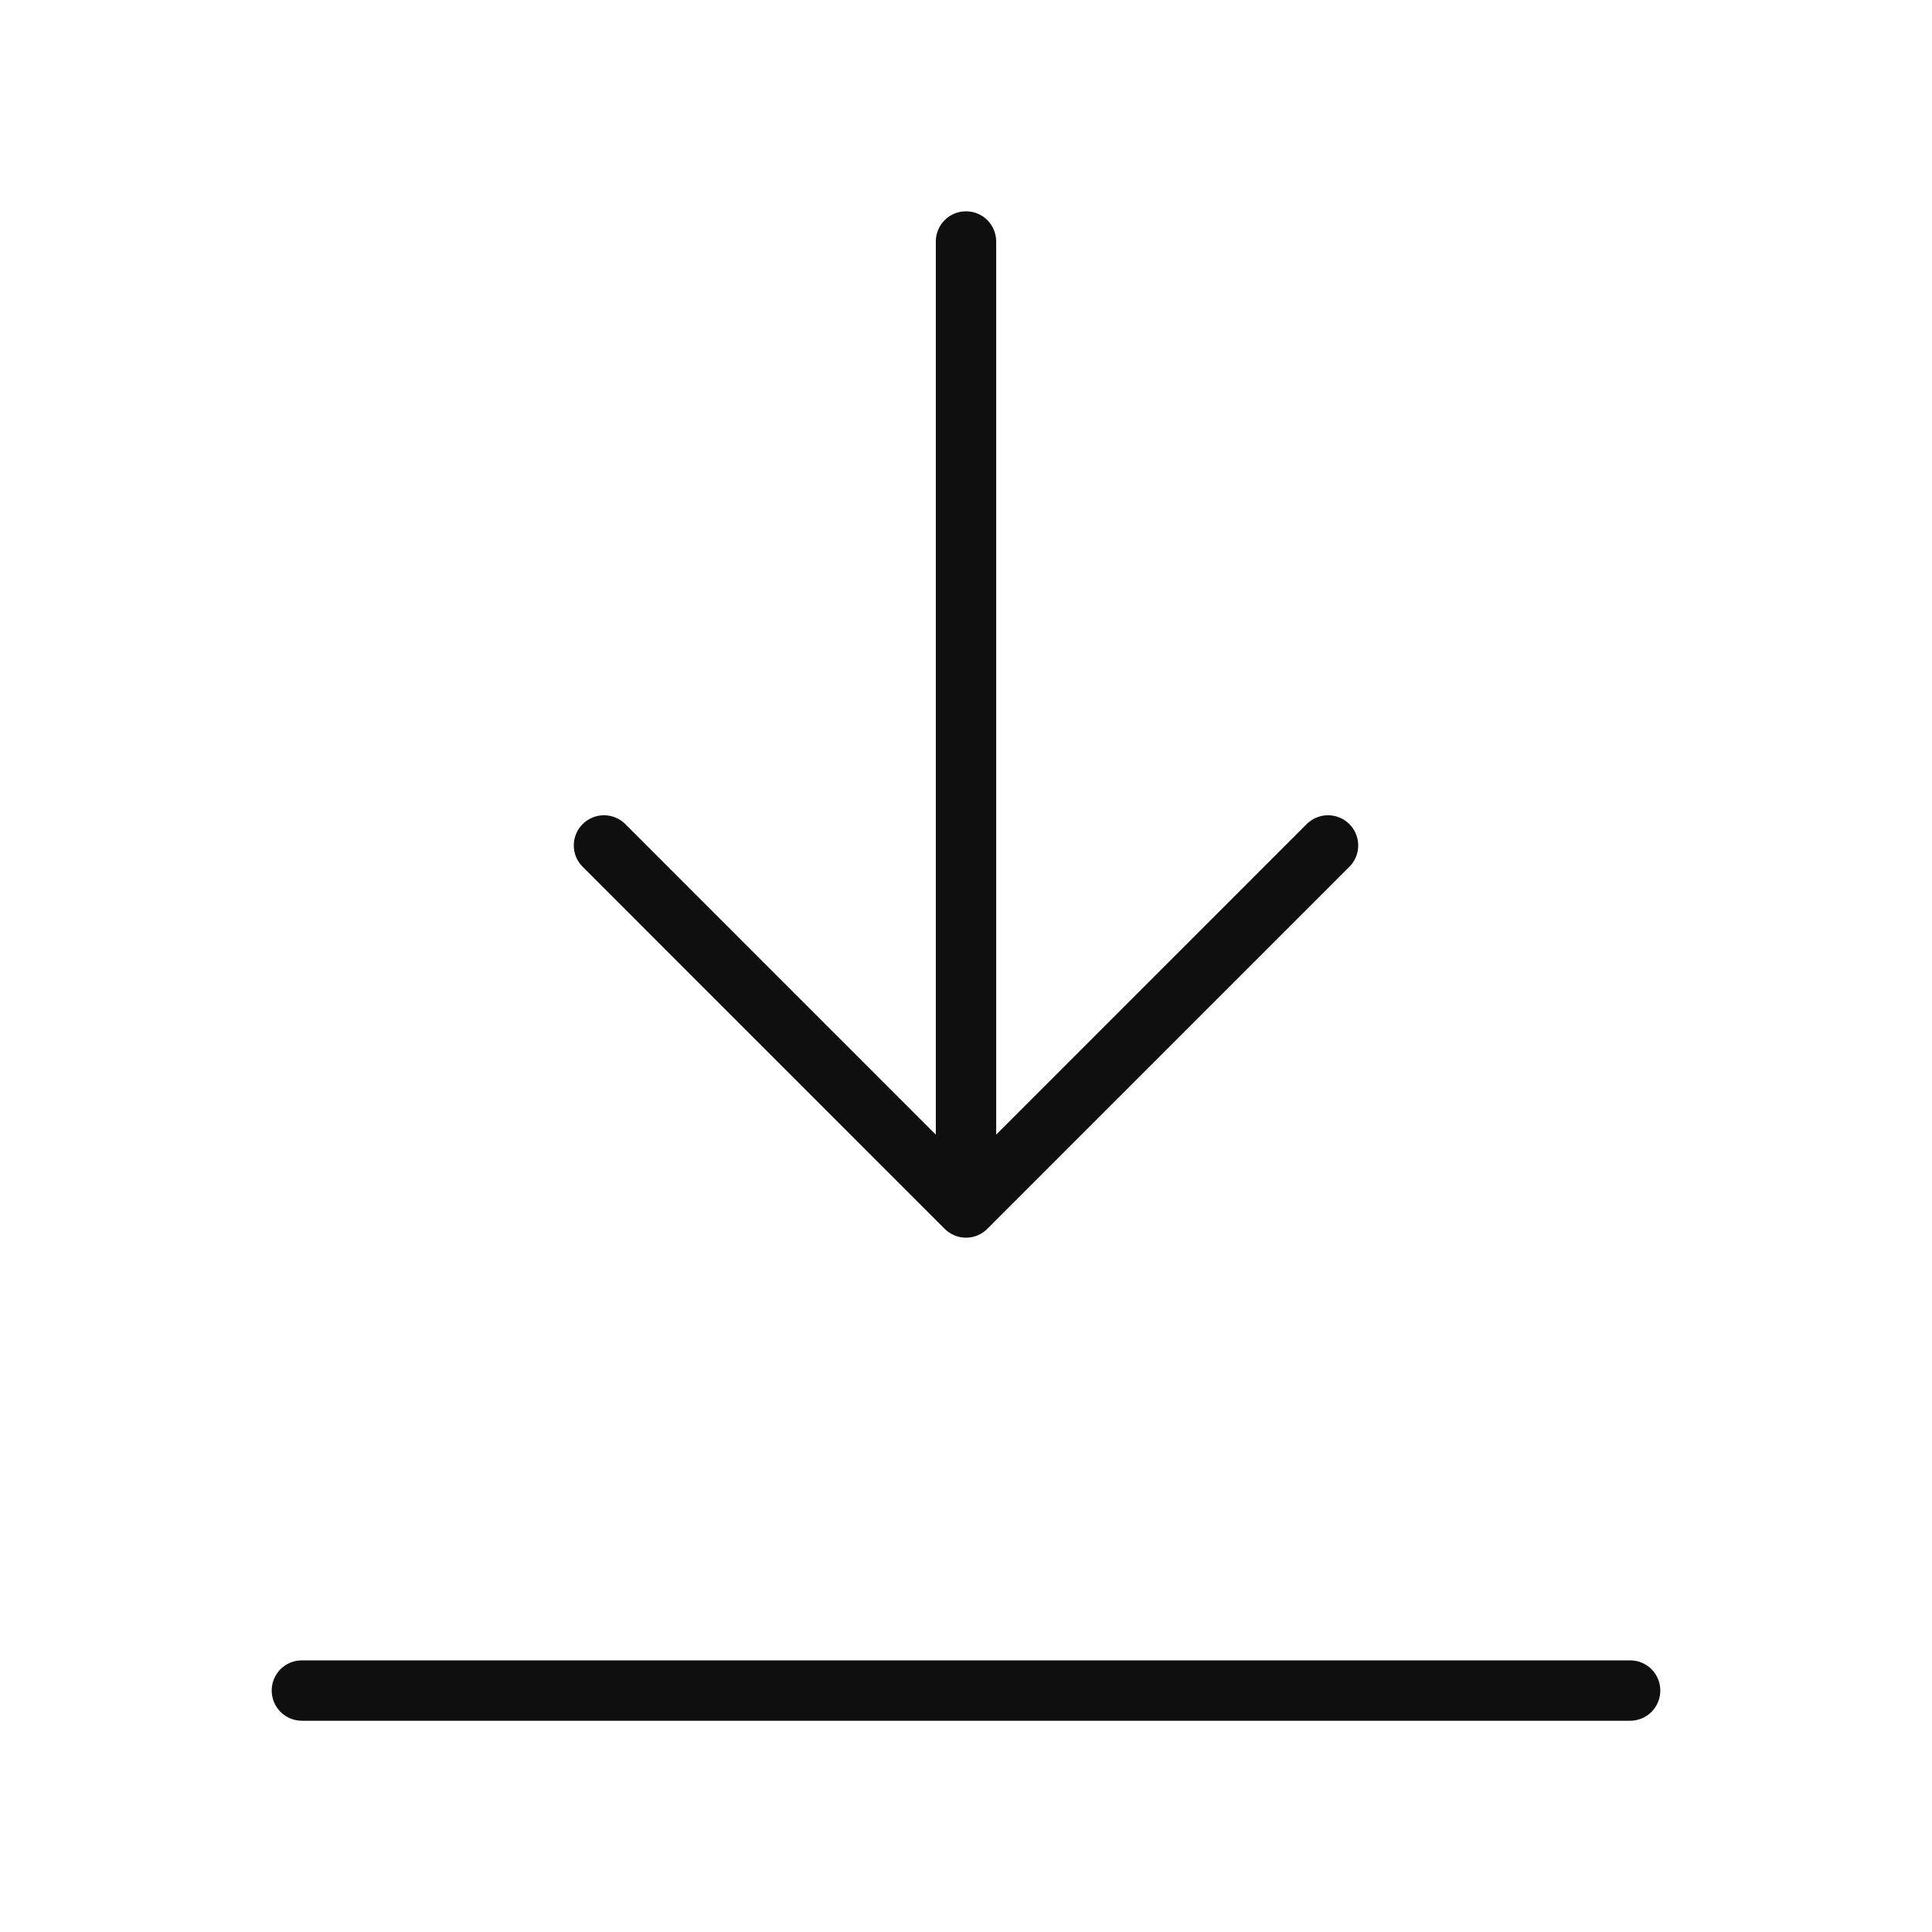 <svg width="32" height="32" viewBox="0 0 32 32" fill="none" xmlns="http://www.w3.org/2000/svg">
<path d="M27 27.501H5C4.867 27.501 4.74 27.553 4.646 27.647C4.553 27.741 4.5 27.868 4.5 28.001C4.5 28.133 4.553 28.261 4.646 28.354C4.74 28.448 4.867 28.501 5 28.501H27C27.133 28.501 27.26 28.448 27.354 28.354C27.447 28.261 27.5 28.133 27.5 28.001C27.5 27.868 27.447 27.741 27.354 27.647C27.26 27.553 27.133 27.501 27 27.501Z" fill="#0F0F0F"/>
<path d="M15.646 20.353C15.693 20.4 15.748 20.436 15.809 20.462C15.869 20.487 15.934 20.5 16 20.5C16.066 20.5 16.131 20.487 16.191 20.462C16.252 20.436 16.307 20.4 16.354 20.353L22.354 14.353C22.446 14.259 22.497 14.133 22.496 14.001C22.496 13.869 22.443 13.743 22.35 13.65C22.257 13.557 22.131 13.504 21.999 13.503C21.867 13.503 21.741 13.554 21.646 13.646L16.5 18.793V4C16.5 3.867 16.447 3.74 16.354 3.646C16.26 3.552 16.133 3.5 16 3.5C15.867 3.5 15.74 3.552 15.646 3.646C15.553 3.74 15.5 3.867 15.5 4V18.793L10.354 13.646C10.259 13.554 10.133 13.503 10.001 13.503C9.869 13.504 9.743 13.557 9.65 13.65C9.557 13.743 9.504 13.869 9.504 14.001C9.503 14.133 9.554 14.259 9.647 14.353L15.646 20.353Z" fill="#0F0F0F"/>
</svg>
